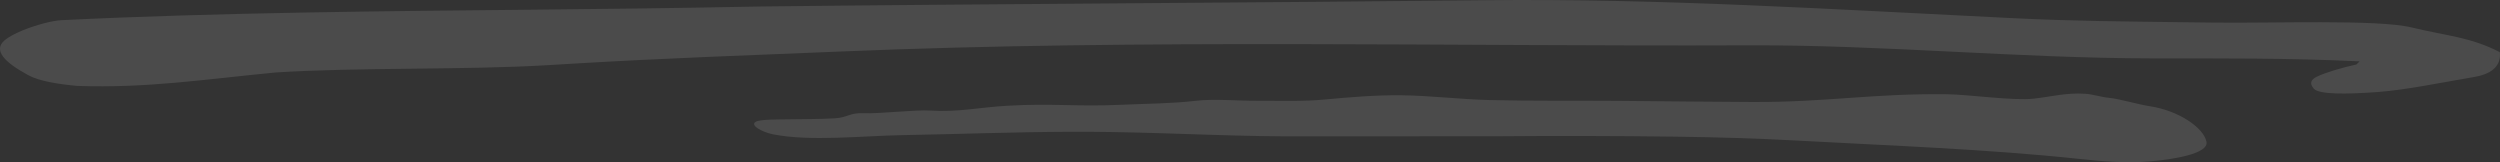 <svg width="262" height="17" viewBox="0 0 262 17" fill="none" xmlns="http://www.w3.org/2000/svg">
<rect x="0" y="0" width="262" height="17" fill="#333333" stroke="none"/>
<path d="M247.291 6.43C239.669 6.069 232.793 6.127 225.576 6.119C211.493 6.101 197.415 4.701 183.33 4.749C151.792 4.877 119.766 4.071 88.116 5.397C78.768 5.782 69.431 6.109 60.176 6.663C59.289 6.713 58.408 6.765 57.518 6.823C48.836 7.351 37.501 7.042 28.87 7.596C21.273 8.332 15.384 9.255 8.108 9.004C6.178 8.829 4.123 8.516 2.965 7.879C0.439 6.513 -0.736 5.263 0.487 4.22C0.886 3.877 1.571 3.524 2.313 3.207C3.759 2.618 5.493 2.155 6.435 2.115C22.698 1.31 41.15 1.158 55.845 1.015C63.099 0.948 70.589 0.856 79.746 0.68C100.903 0.429 134.264 0.268 155.443 0.026C173.949 -0.192 192.502 1.007 210.827 1.898C217.794 2.234 222.182 2.234 228.428 2.326C229.47 2.333 230.649 2.35 231.859 2.366C238.032 2.458 249.151 2.005 252.741 2.877C256.336 3.758 258.845 3.85 261.985 5.469C262.152 7.066 260.887 7.803 259.282 8.071C255.542 8.709 252.114 9.423 249.206 9.642C245.799 9.893 243.05 9.903 242.492 9.299C241.951 8.693 242.256 8.317 242.796 8.04C243.736 7.588 245.43 7.092 246.949 6.757L247.291 6.43Z" fill="white" fill-opacity="0.12"/>
<path d="M98.984 14.065C104.796 13.923 110.643 13.738 116.439 13.836C123.77 13.955 129.981 14.342 137.256 14.289C139.71 14.274 154.642 14.296 156.68 14.282C163.033 14.23 169.282 14.24 175.618 14.322C179.822 14.38 184.047 14.498 188.221 14.726C198.04 15.263 208.185 15.624 217.845 16.647C220.299 16.908 222.809 17.126 225.28 16.916C227.735 16.715 231.492 16.11 231.239 14.861C230.952 13.399 228.352 11.581 225.226 11.12C224.269 10.984 222.068 10.355 221.094 10.261C220.175 10.178 219.36 9.878 218.511 9.826C216.508 9.701 215.007 10.129 213.15 10.338C210.984 10.581 206.29 9.9 204.051 9.876C196.145 9.784 191.542 10.721 183.632 10.689C178.96 10.673 174.264 10.606 169.588 10.57C165.099 10.536 160.6 10.597 156.122 10.486C152.995 10.412 149.91 10.016 146.808 9.984C144.15 9.958 141.46 10.185 138.847 10.428C136.611 10.646 134.151 10.554 131.88 10.562C129.803 10.58 127.26 10.336 125.325 10.562C122.833 10.857 120.067 10.865 117.526 10.98C112.744 11.2 110.338 10.805 105.575 11.082C102.612 11.249 100.425 11.778 97.468 11.586C95.953 11.485 92.071 11.939 90.557 11.863C89 11.796 88.893 12.314 87.489 12.4C85.787 12.498 84.071 12.475 82.376 12.508C81.655 12.526 79.721 12.49 79.218 12.753C78.511 13.114 79.922 13.86 80.982 14.07C84.867 14.858 90.48 14.229 94.576 14.162C96.04 14.14 97.506 14.107 98.983 14.065H98.984Z" fill="white" fill-opacity="0.12"/>
</svg>
